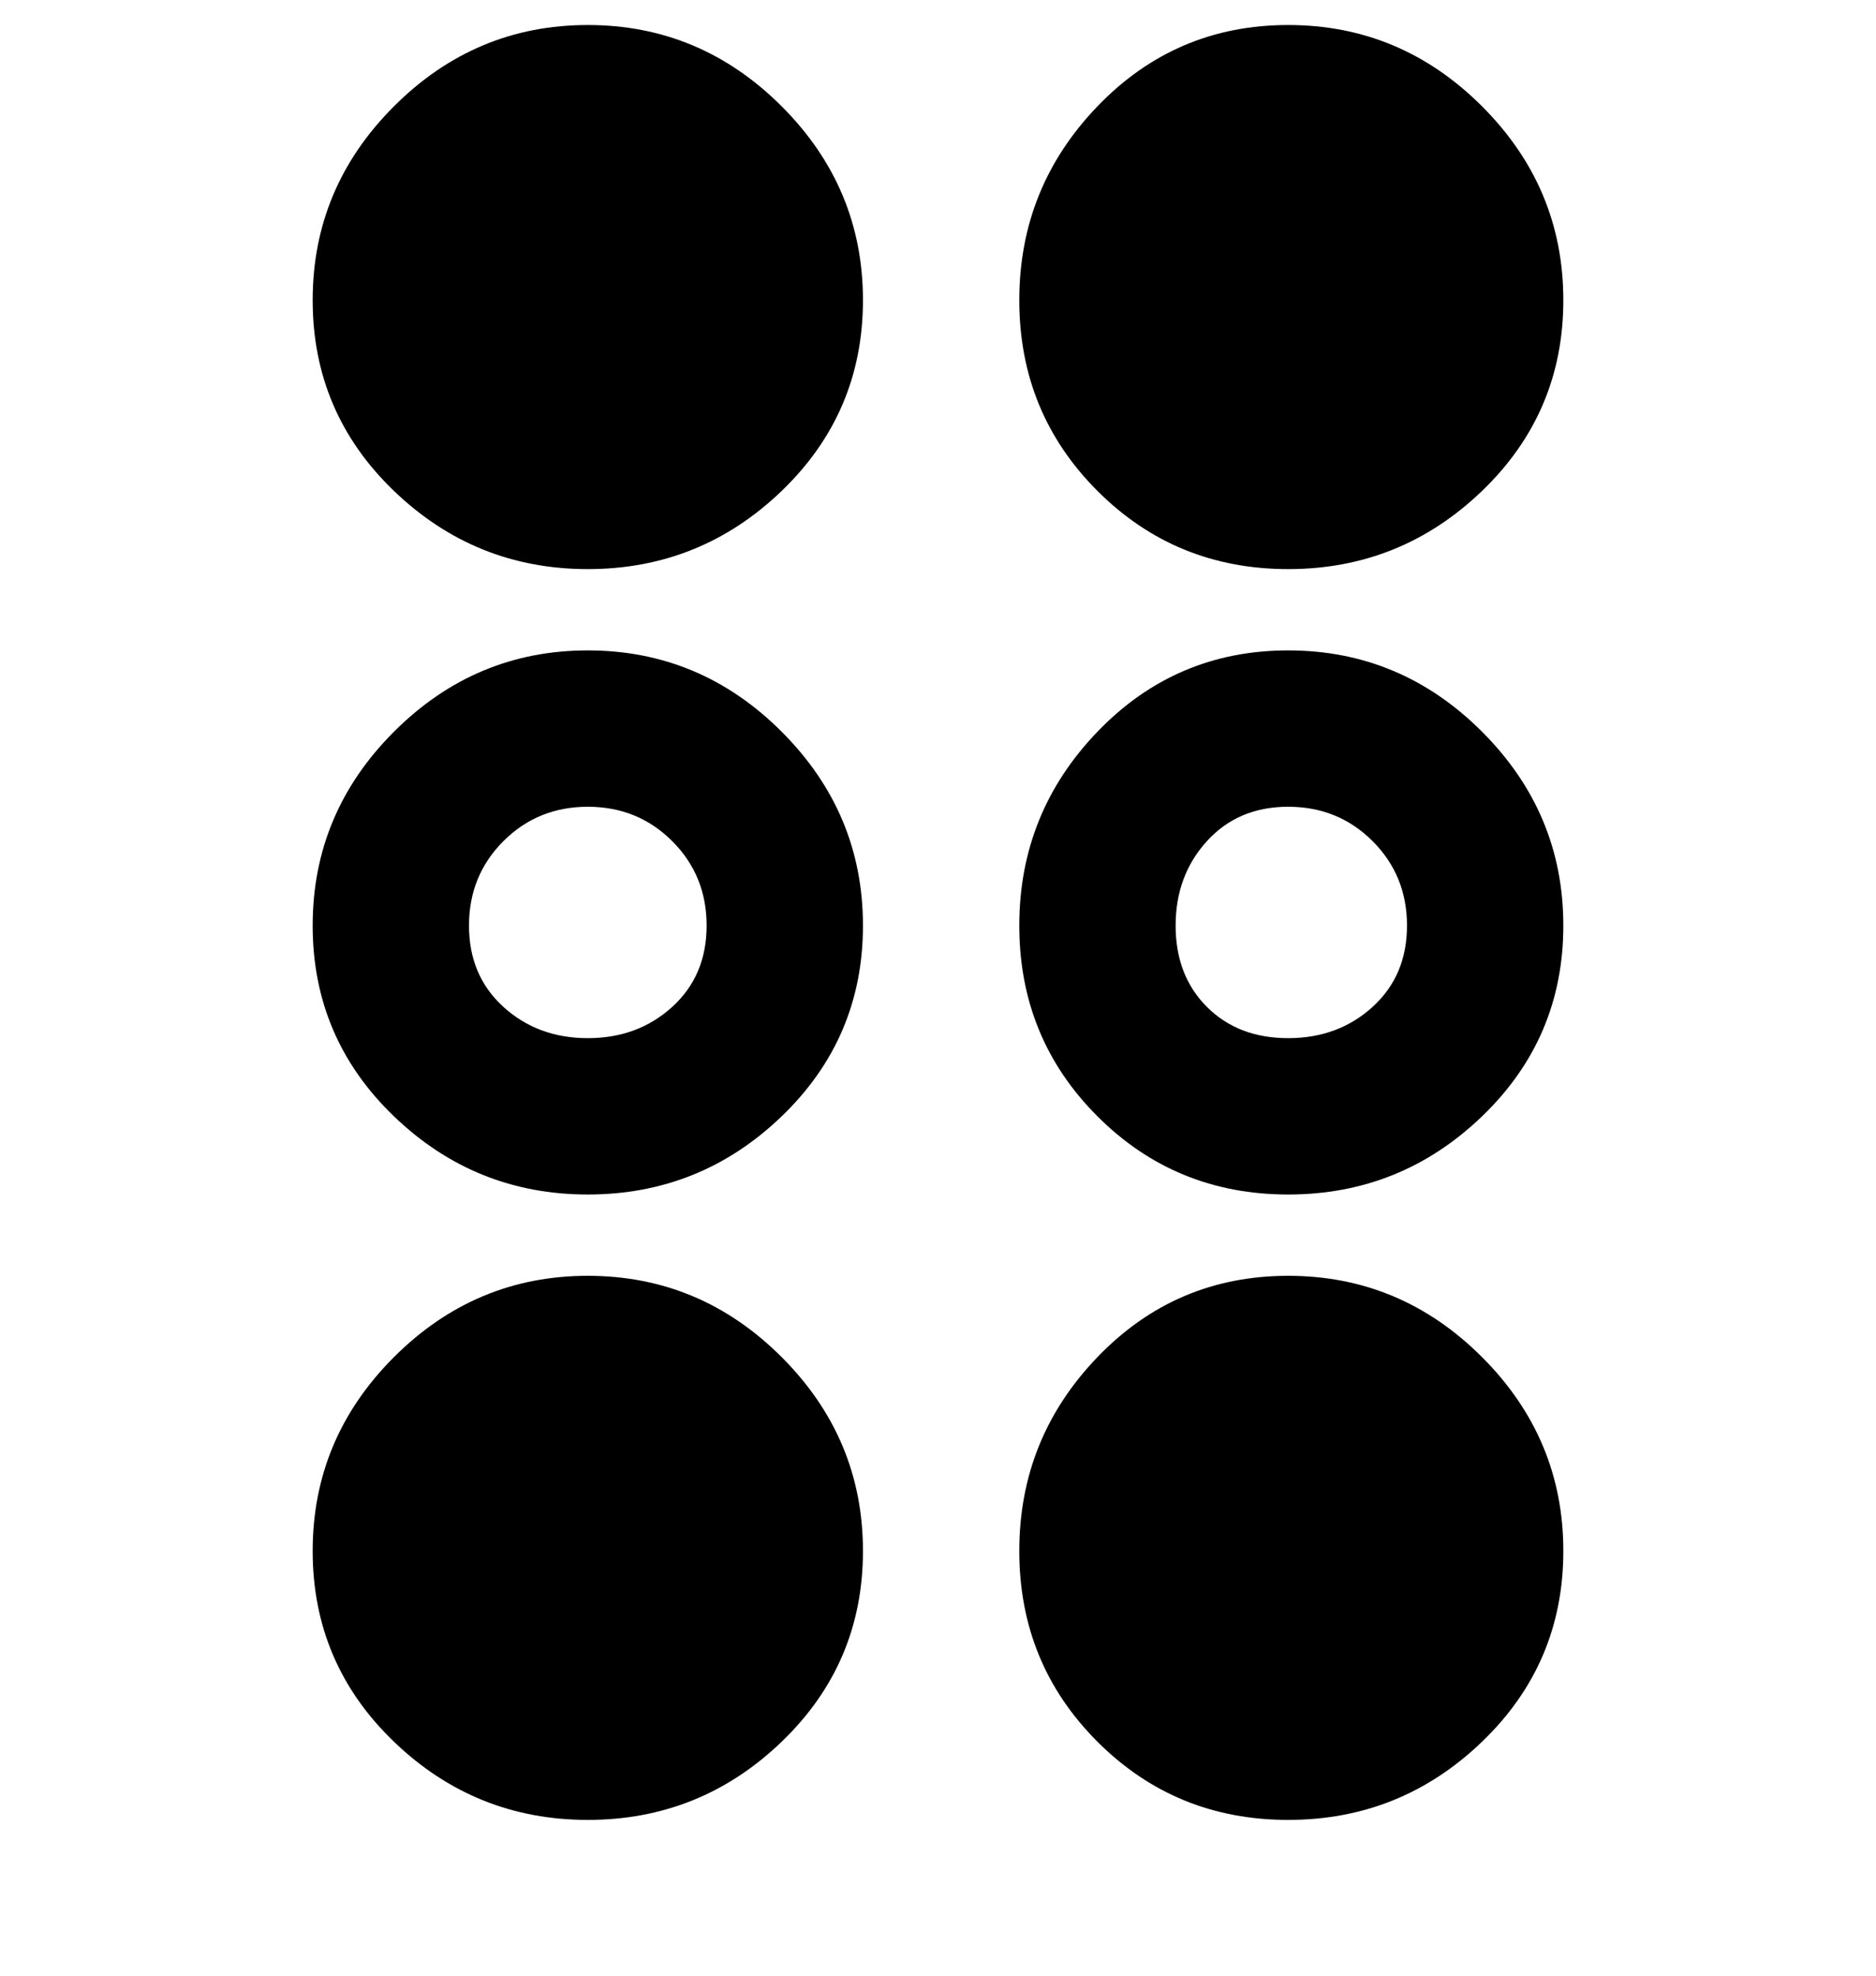<svg viewBox="0 0 300 316" xmlns="http://www.w3.org/2000/svg"><path d="M94 91q-18 0-31-12.5T50 48q0-18 13-31T94 4q18 0 31 13t13 31q0 18-13 30.5T94 91zm112 100q-18 0-30.5-12.5T163 148q0-18 12.5-31t30.5-13q18 0 31 13t13 31q0 18-13 30.5T206 191zm0-62q-8 0-13 5.5t-5 13.5q0 8 5 13t13 5q8 0 13.5-5t5.5-13q0-8-5.5-13.5T206 129zM94 291q-18 0-31-12.5T50 248q0-18 13-31t31-13q18 0 31 13t13 31q0 18-13 30.5T94 291zM206 91q-18 0-30.5-12.5T163 48q0-18 12.5-31T206 4q18 0 31 13t13 31q0 18-13 30.5T206 91zM94 191q-18 0-31-12.5T50 148q0-18 13-31t31-13q18 0 31 13t13 31q0 18-13 30.5T94 191zm0-62q-8 0-13.5 5.5T75 148q0 8 5.5 13t13.5 5q8 0 13.5-5t5.5-13q0-8-5.5-13.5T94 129zm112 162q-18 0-30.5-12.5T163 248q0-18 12.5-31t30.5-13q18 0 31 13t13 31q0 18-13 30.5T206 291z"/></svg>